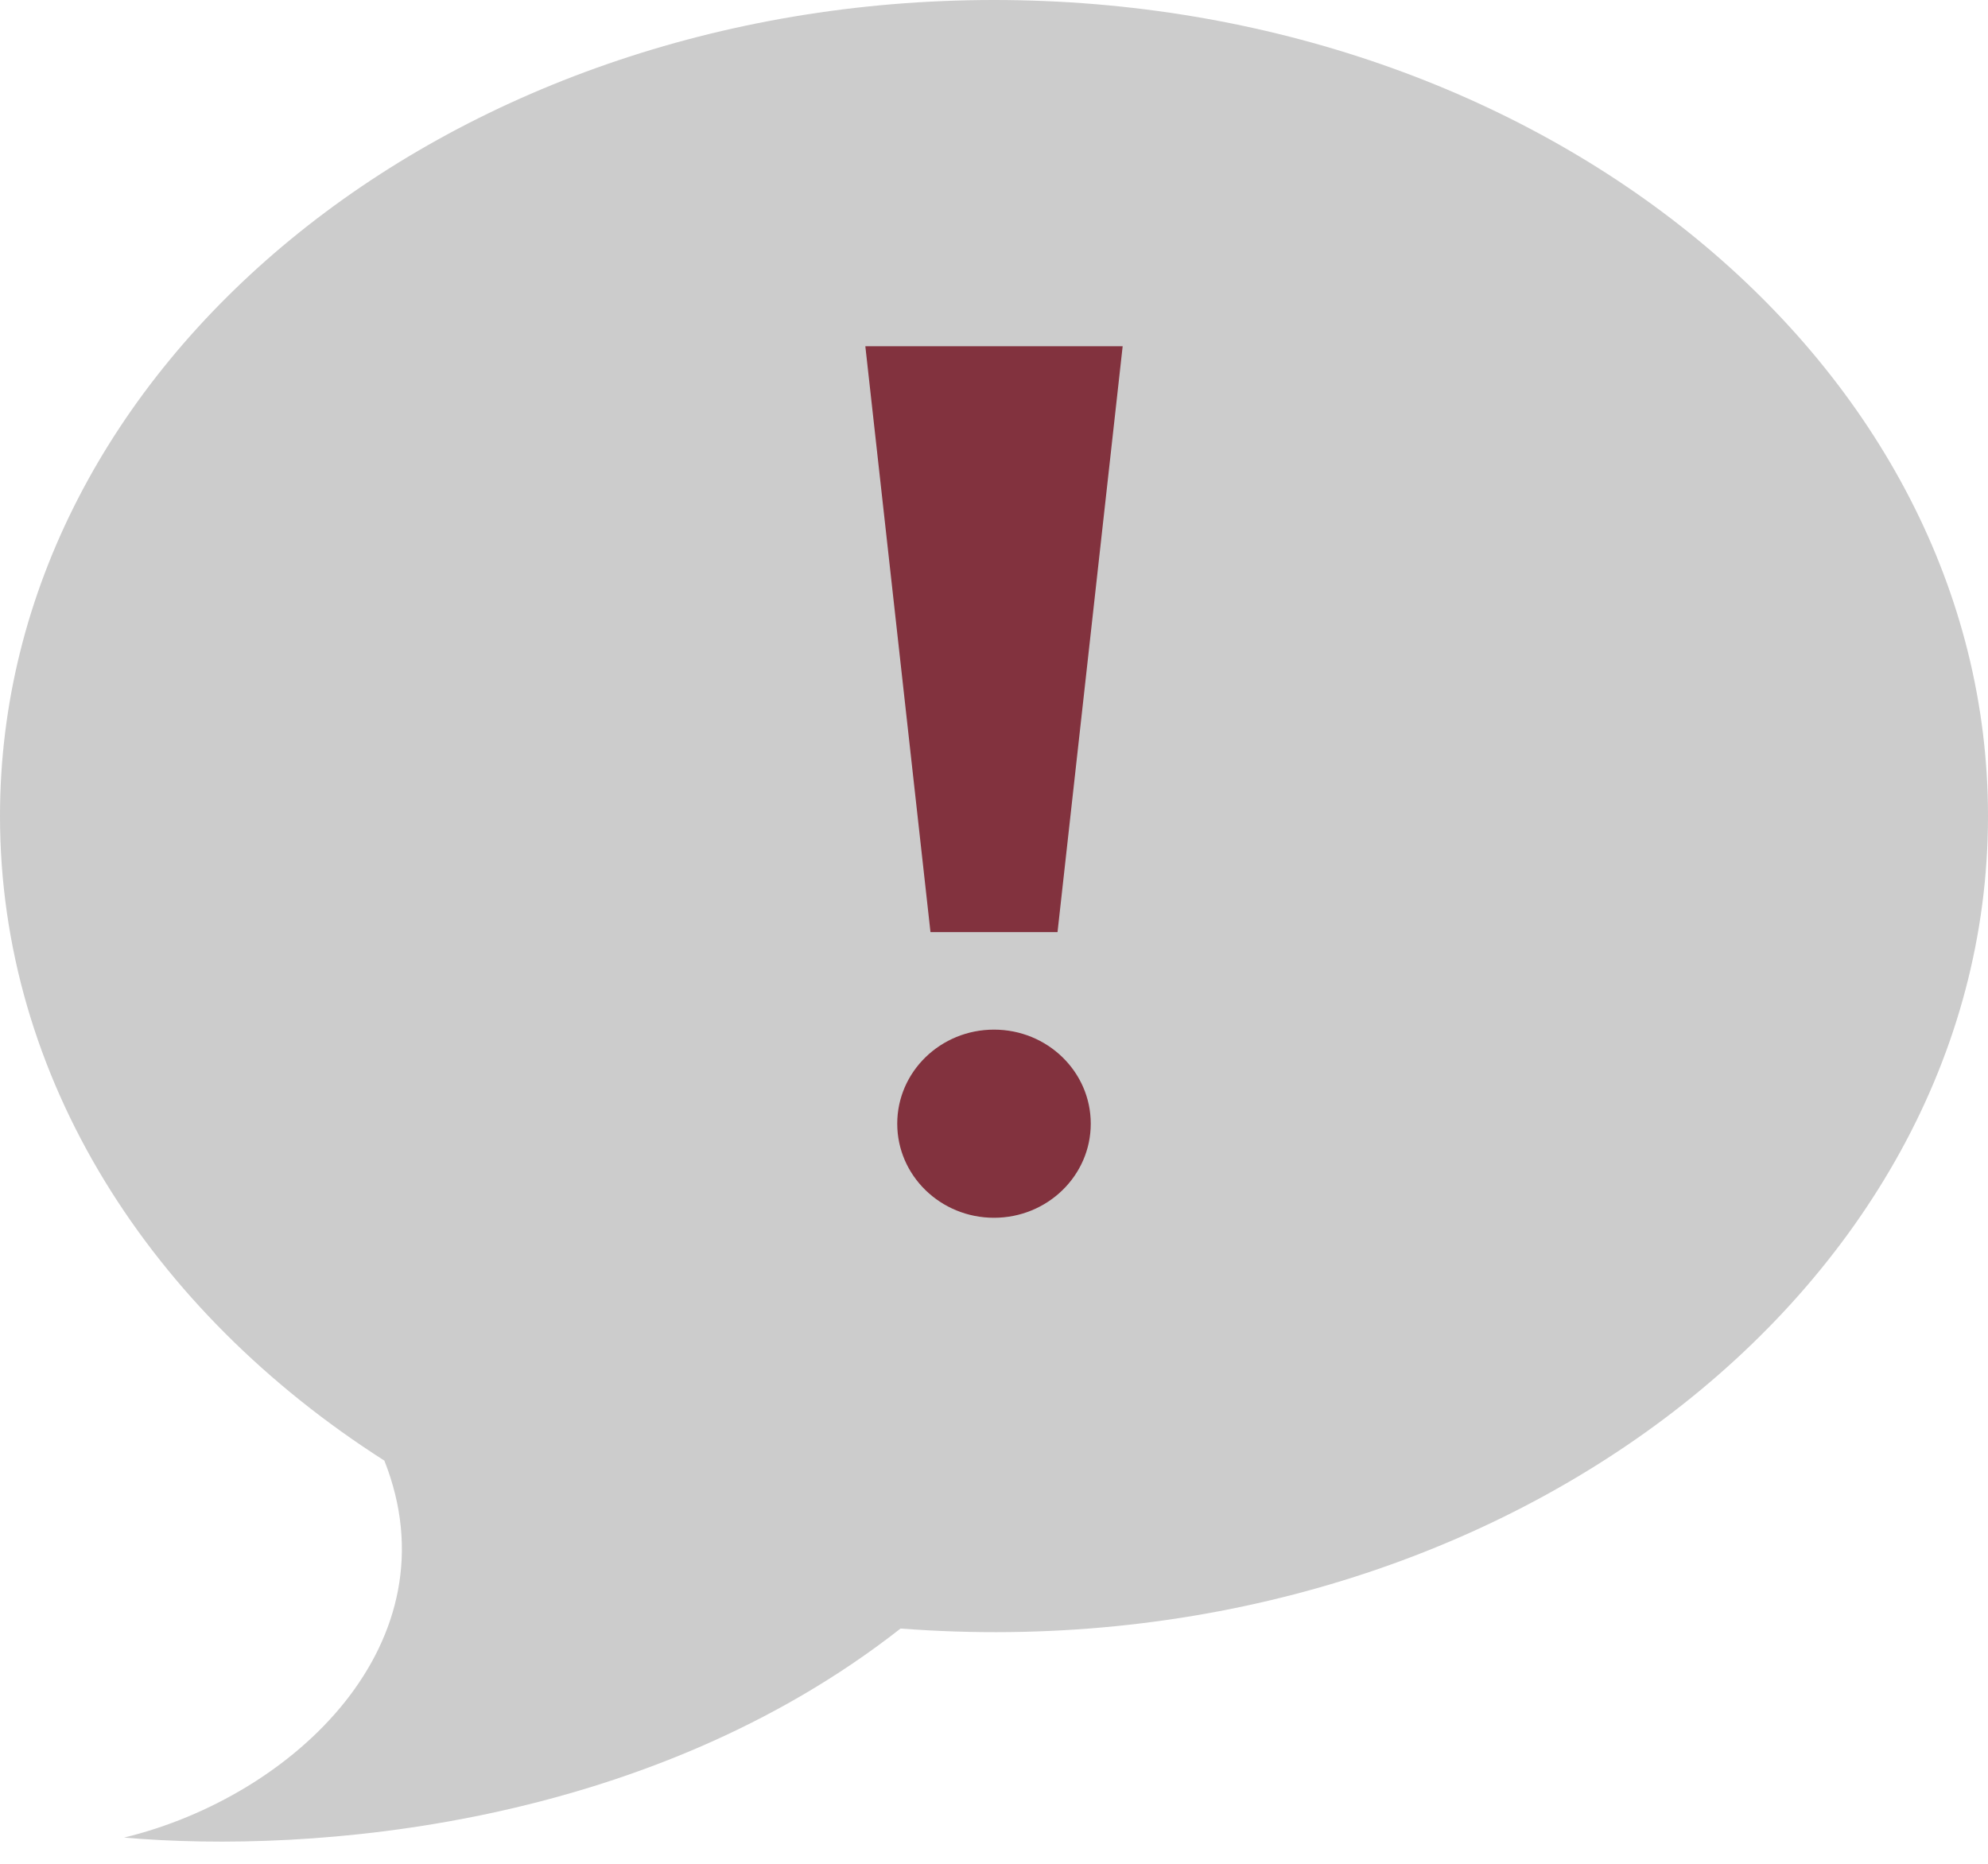 <?xml version="1.0" encoding="UTF-8" standalone="no"?>
<svg width="64px" height="60px" viewBox="0 0 64 60" version="1.1" xmlns="http://www.w3.org/2000/svg" xmlns:xlink="http://www.w3.org/1999/xlink" xmlns:sketch="http://www.bohemiancoding.com/sketch/ns">
    <title>Slice 1</title>
    <description>Created with Sketch (http://www.bohemiancoding.com/sketch)</description>
    <defs></defs>
    <g id="Page-1" stroke="none" stroke-width="1" fill="none" fill-rule="evenodd" sketch:type="MSPage">
        <g id="new-important" sketch:type="MSLayerGroup">
            <g id="Page-1" sketch:type="MSShapeGroup">
                <path d="M32,0 C14.327,0 0,11.762 0,26.271 C0,34.708 4.845,42.215 12.374,47.021 C14.688,52.863 9.484,57.823 3.995,59.156 C10.054,59.683 20.824,58.83 28.992,52.426 C47.912,53.875 64,41.655 64,26.271 C64,11.762 49.673,0 32,0 L32,0 L32,0 Z" id="Topic" fill="#CCCCCC"></path>
                <path d="M27.858,11.147 L36.142,11.147 L34.045,30.007 L29.955,30.007 L27.858,11.147 L27.858,11.147 Z M32,39.203 C30.28,39.203 28.885,37.847 28.885,36.174 C28.885,34.501 30.28,33.146 32,33.146 C33.72,33.146 35.115,34.501 35.115,36.174 C35.115,37.847 33.72,39.203 32,39.203 L32,39.203 L32,39.203 Z" id="warning-2-icon" fill="#82323E"></path>
            </g>
        </g>
    </g>
</svg>